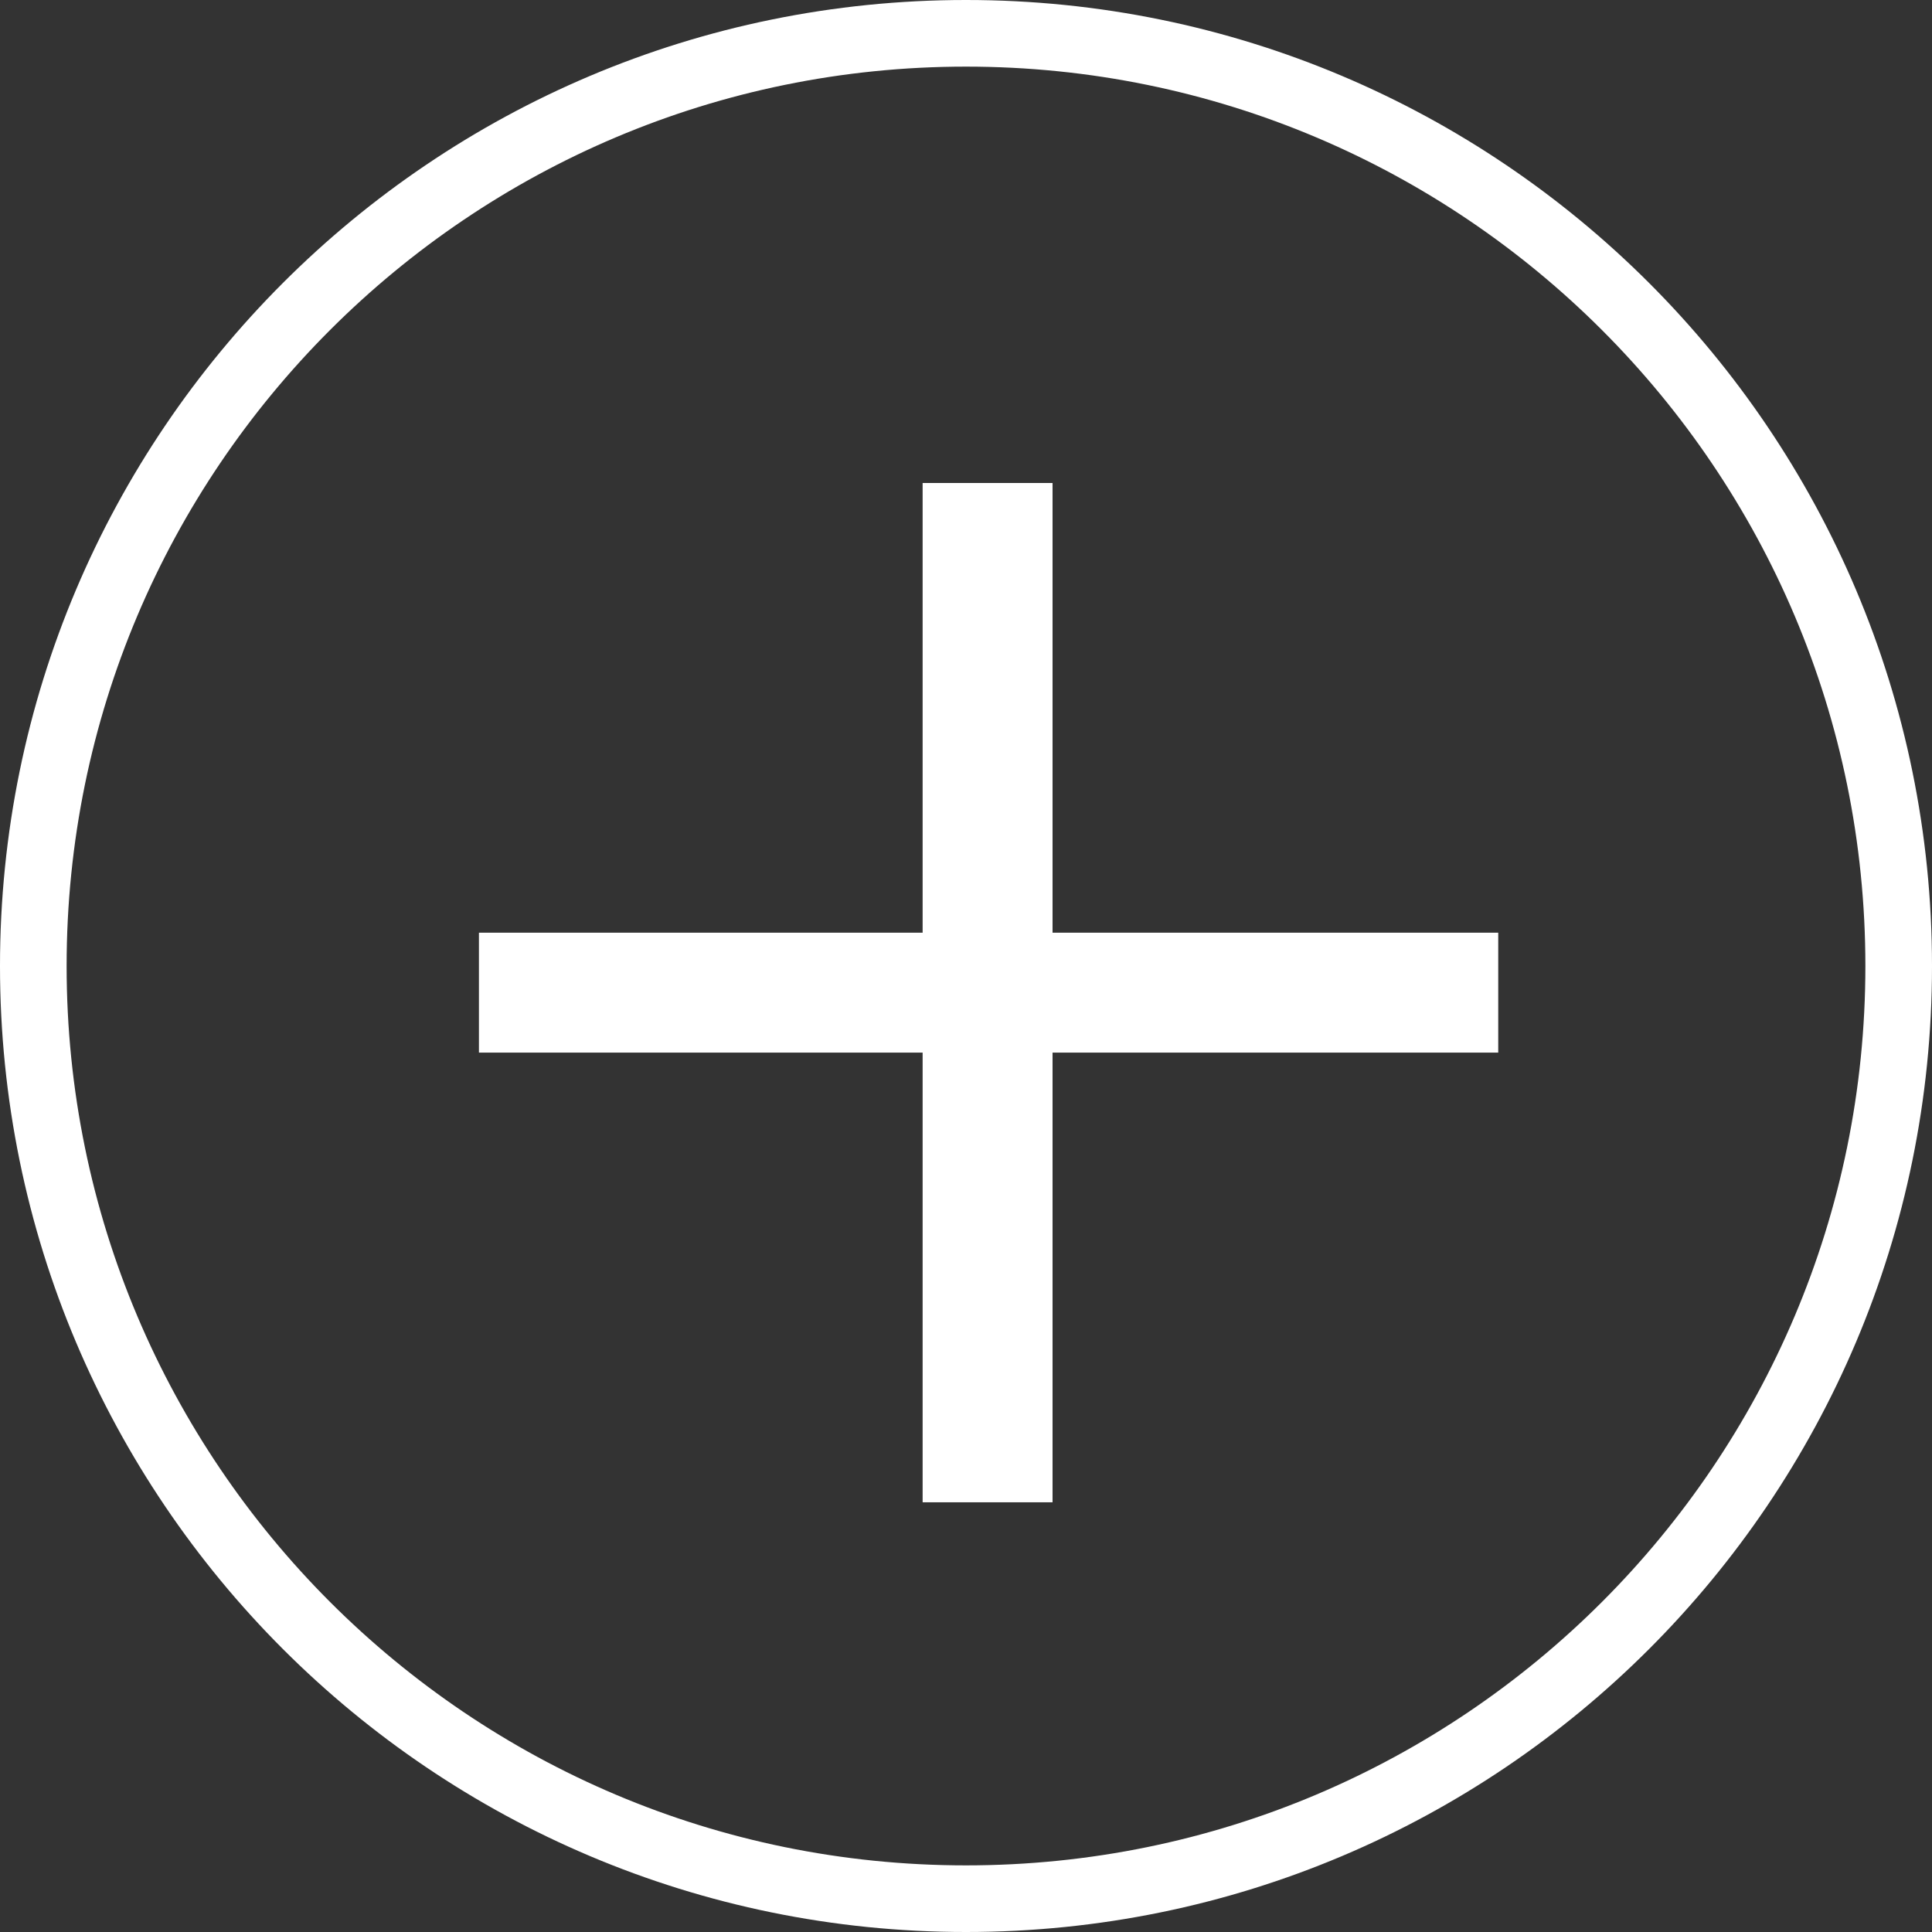 <svg width="29" height="29" viewBox="0 0 29 29" fill="none" xmlns="http://www.w3.org/2000/svg">
<rect x="0" y="0" width="29" height="29" fill="#333333" stroke="none"/>
<g clip-path="url(#clip0_1042_2889)">
<path d="M14.5 28.5C22.232 28.5 28.5 22.232 28.5 14.5C28.5 6.768 22.232 0.5 14.5 0.5C6.768 0.5 0.5 6.768 0.5 14.5C0.5 22.232 6.768 28.5 14.5 28.5Z" stroke="white"/>
<path d="M22.489 15.8H15.799V22.55H13.849V15.8H7.189V14H13.849V7.25H15.799V14H22.489V15.8Z" fill="white"/>
</g>
<defs>
<clipPath id="clip0_1042_2889">
<rect width="29" height="29" fill="white"/>
</clipPath>
</defs>
</svg>
